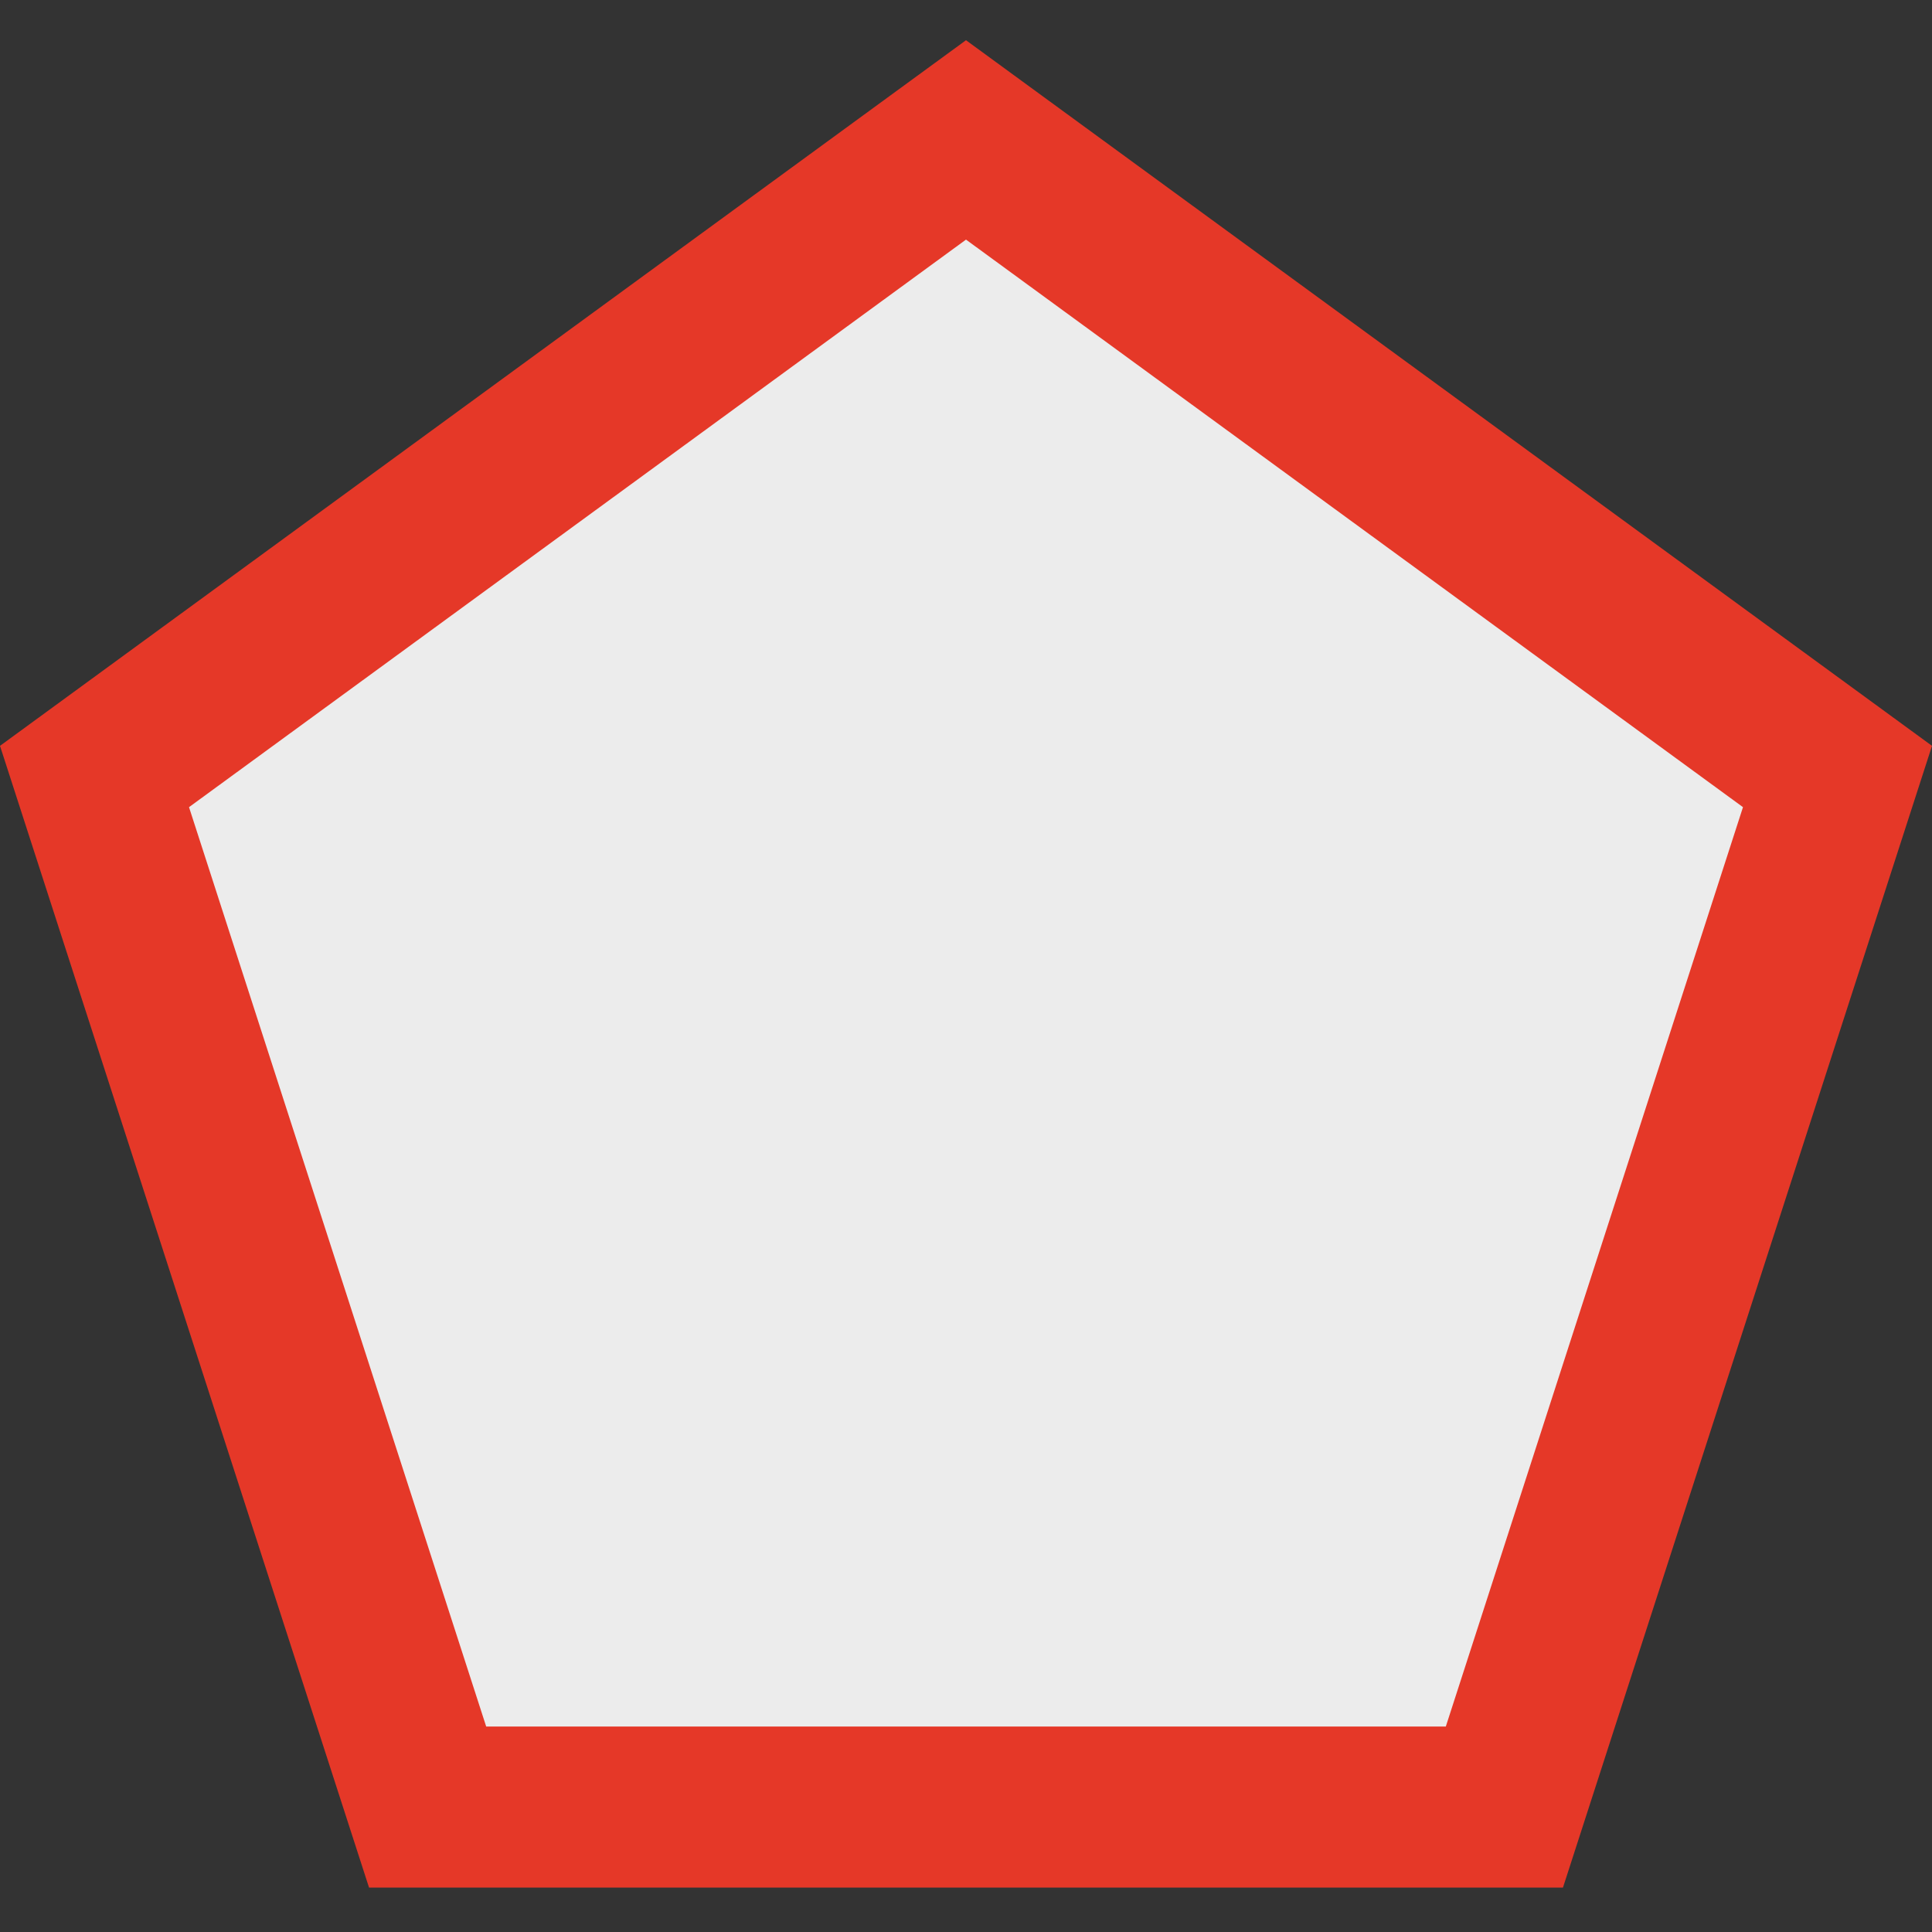<svg width="12" height="12" viewBox="0 0 12 12" fill="none" xmlns="http://www.w3.org/2000/svg">
<rect x="0" y="0" width="12" height="12" fill="#333333" stroke="none"/>
<path d="M0.587 4.823L6 0.869L11.413 4.823L9.344 11.224H2.656L0.587 4.823Z" fill="#ECECEC" stroke="#E53828"/>
</svg>
